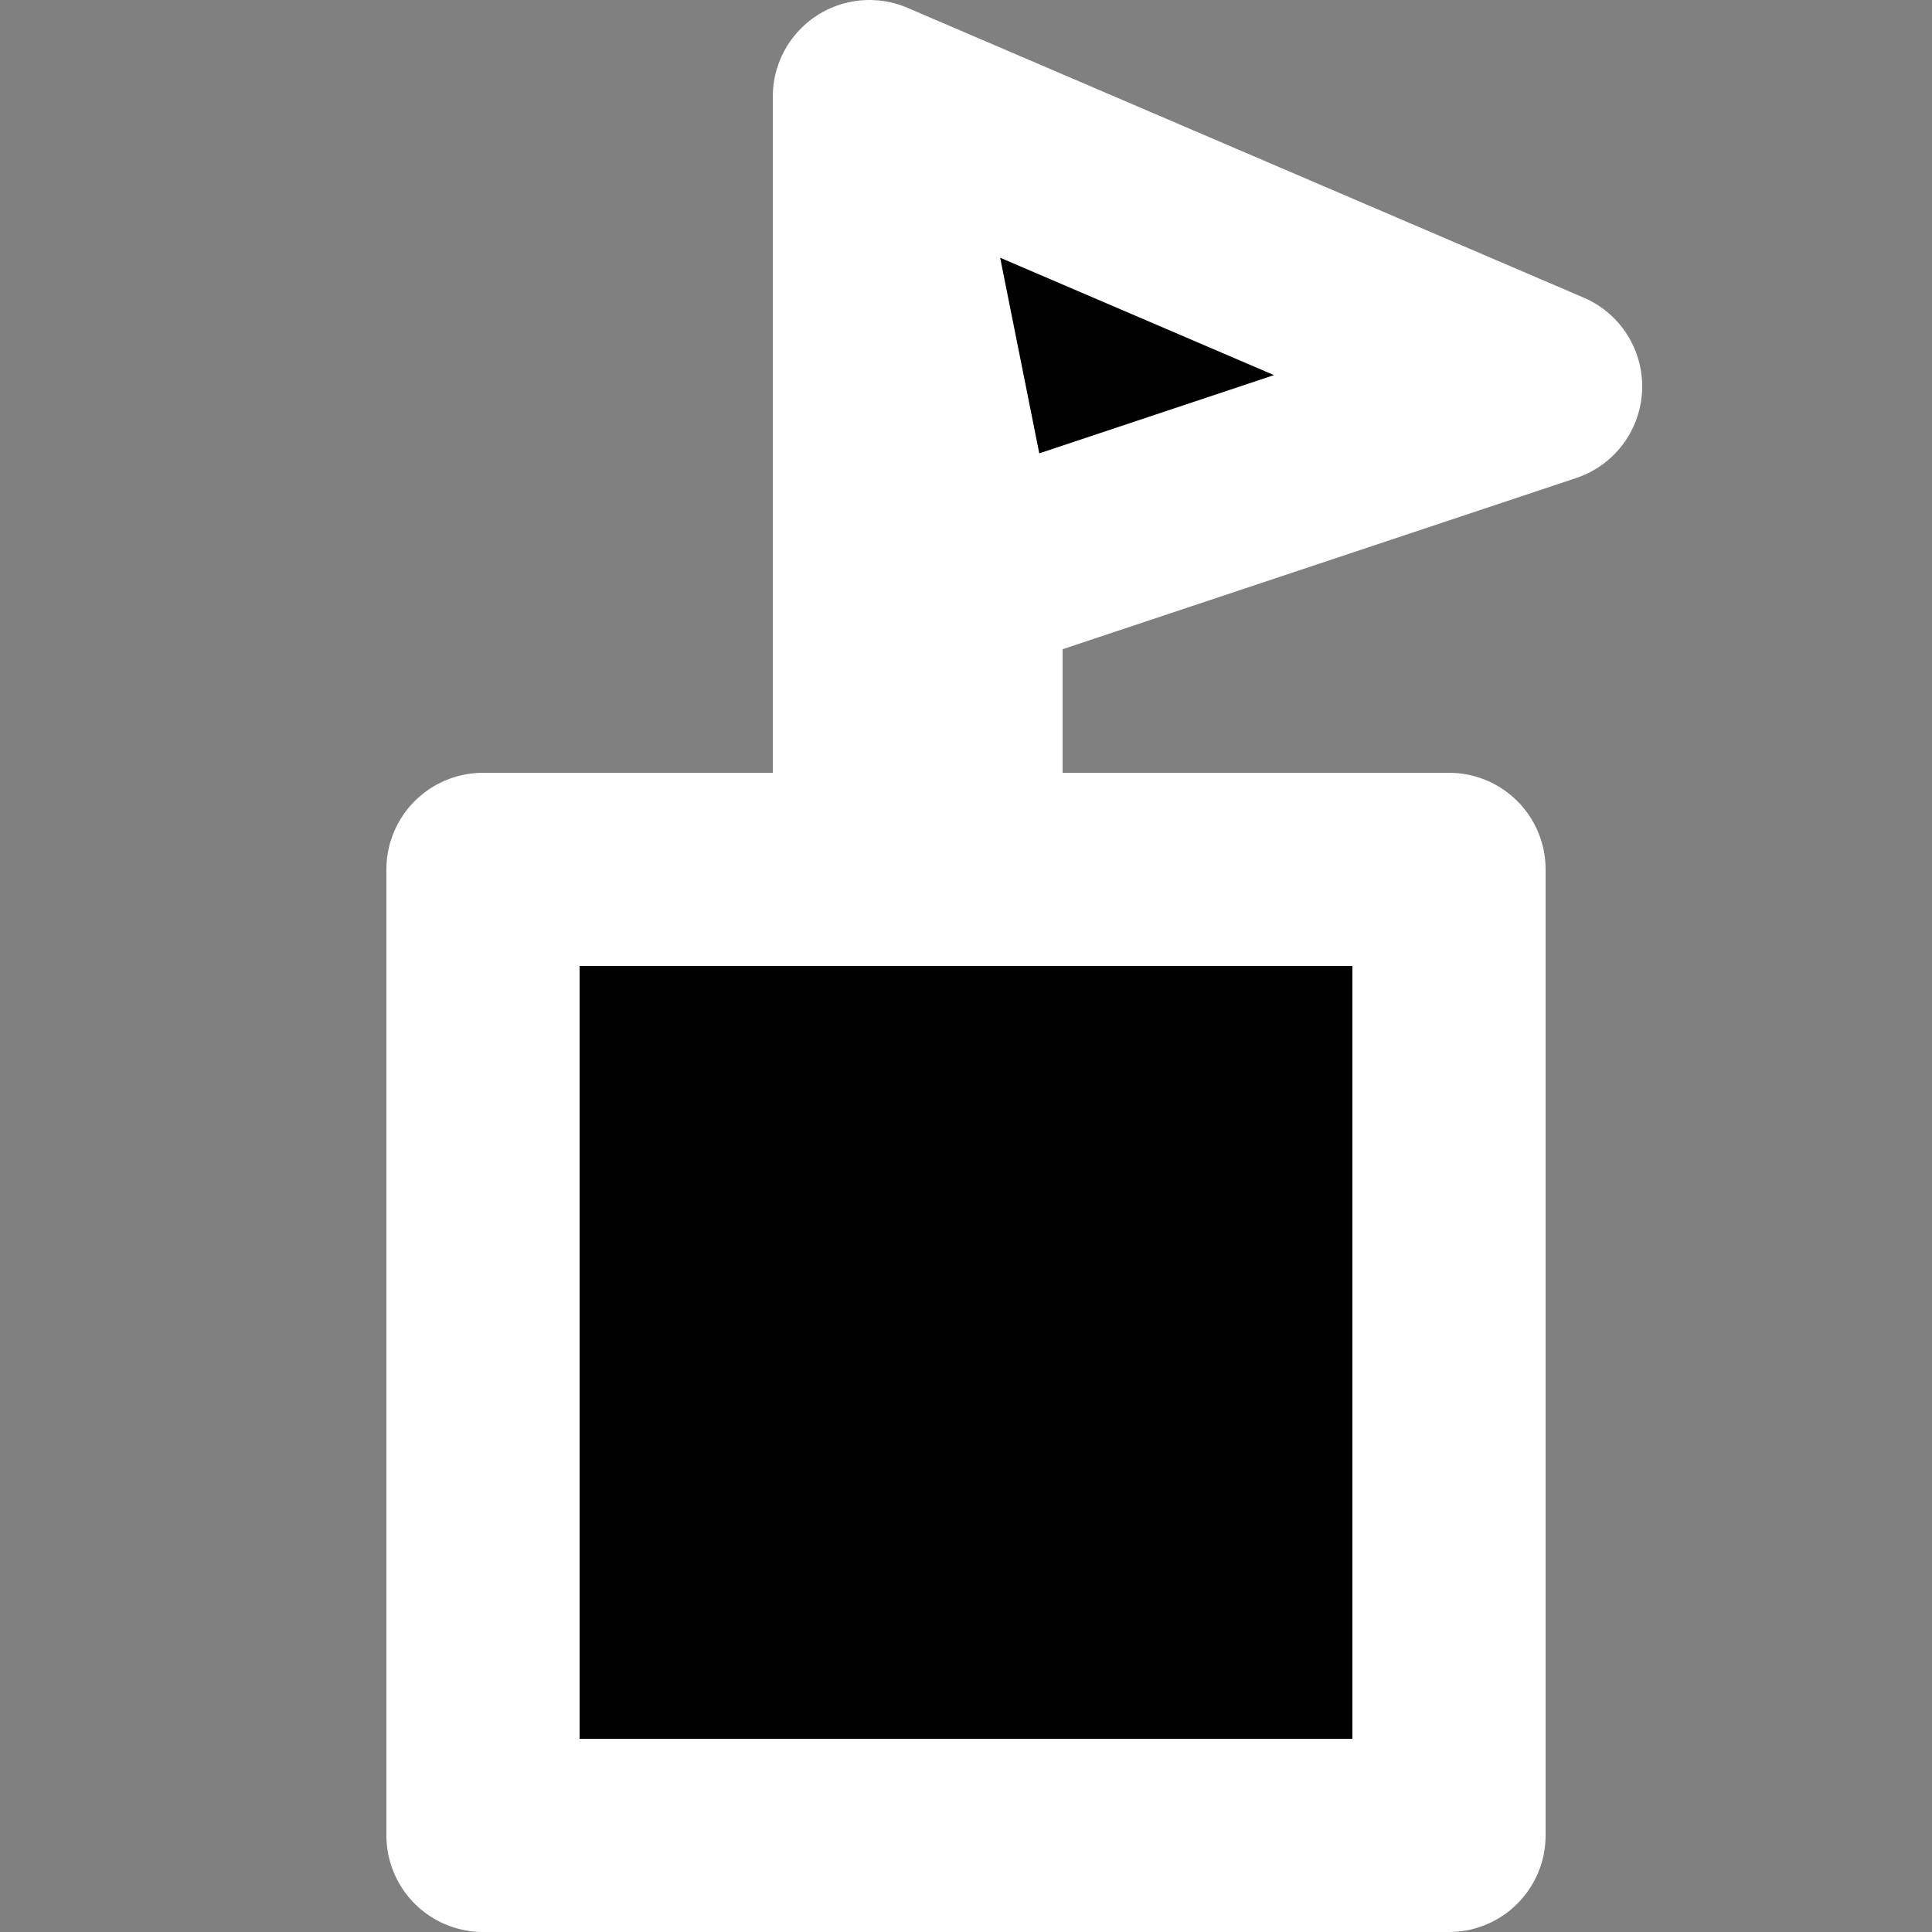 <svg width="20" height="20" xmlns="http://www.w3.org/2000/svg">
 <rect width="100%" height="100%" fill="#808080" stroke="none"/>
 <g style="display:inline;stroke:#000;stroke-opacity:0">
  <path style="display:inline;fill:#000;fill-opacity:1;stroke:#fff;stroke-width:2;stroke-linecap:round;stroke-linejoin:round;stroke-dasharray:none;stroke-opacity:1;paint-order:stroke markers fill" d="m 11,1 -7,3 6,2 z M 5,9 V 19 H 15 V 9 Z m 5,-3 0,3 H 11 V 1 Z" transform="matrix(-1 0 0 1 20 0)"/>
 </g>
</svg>

